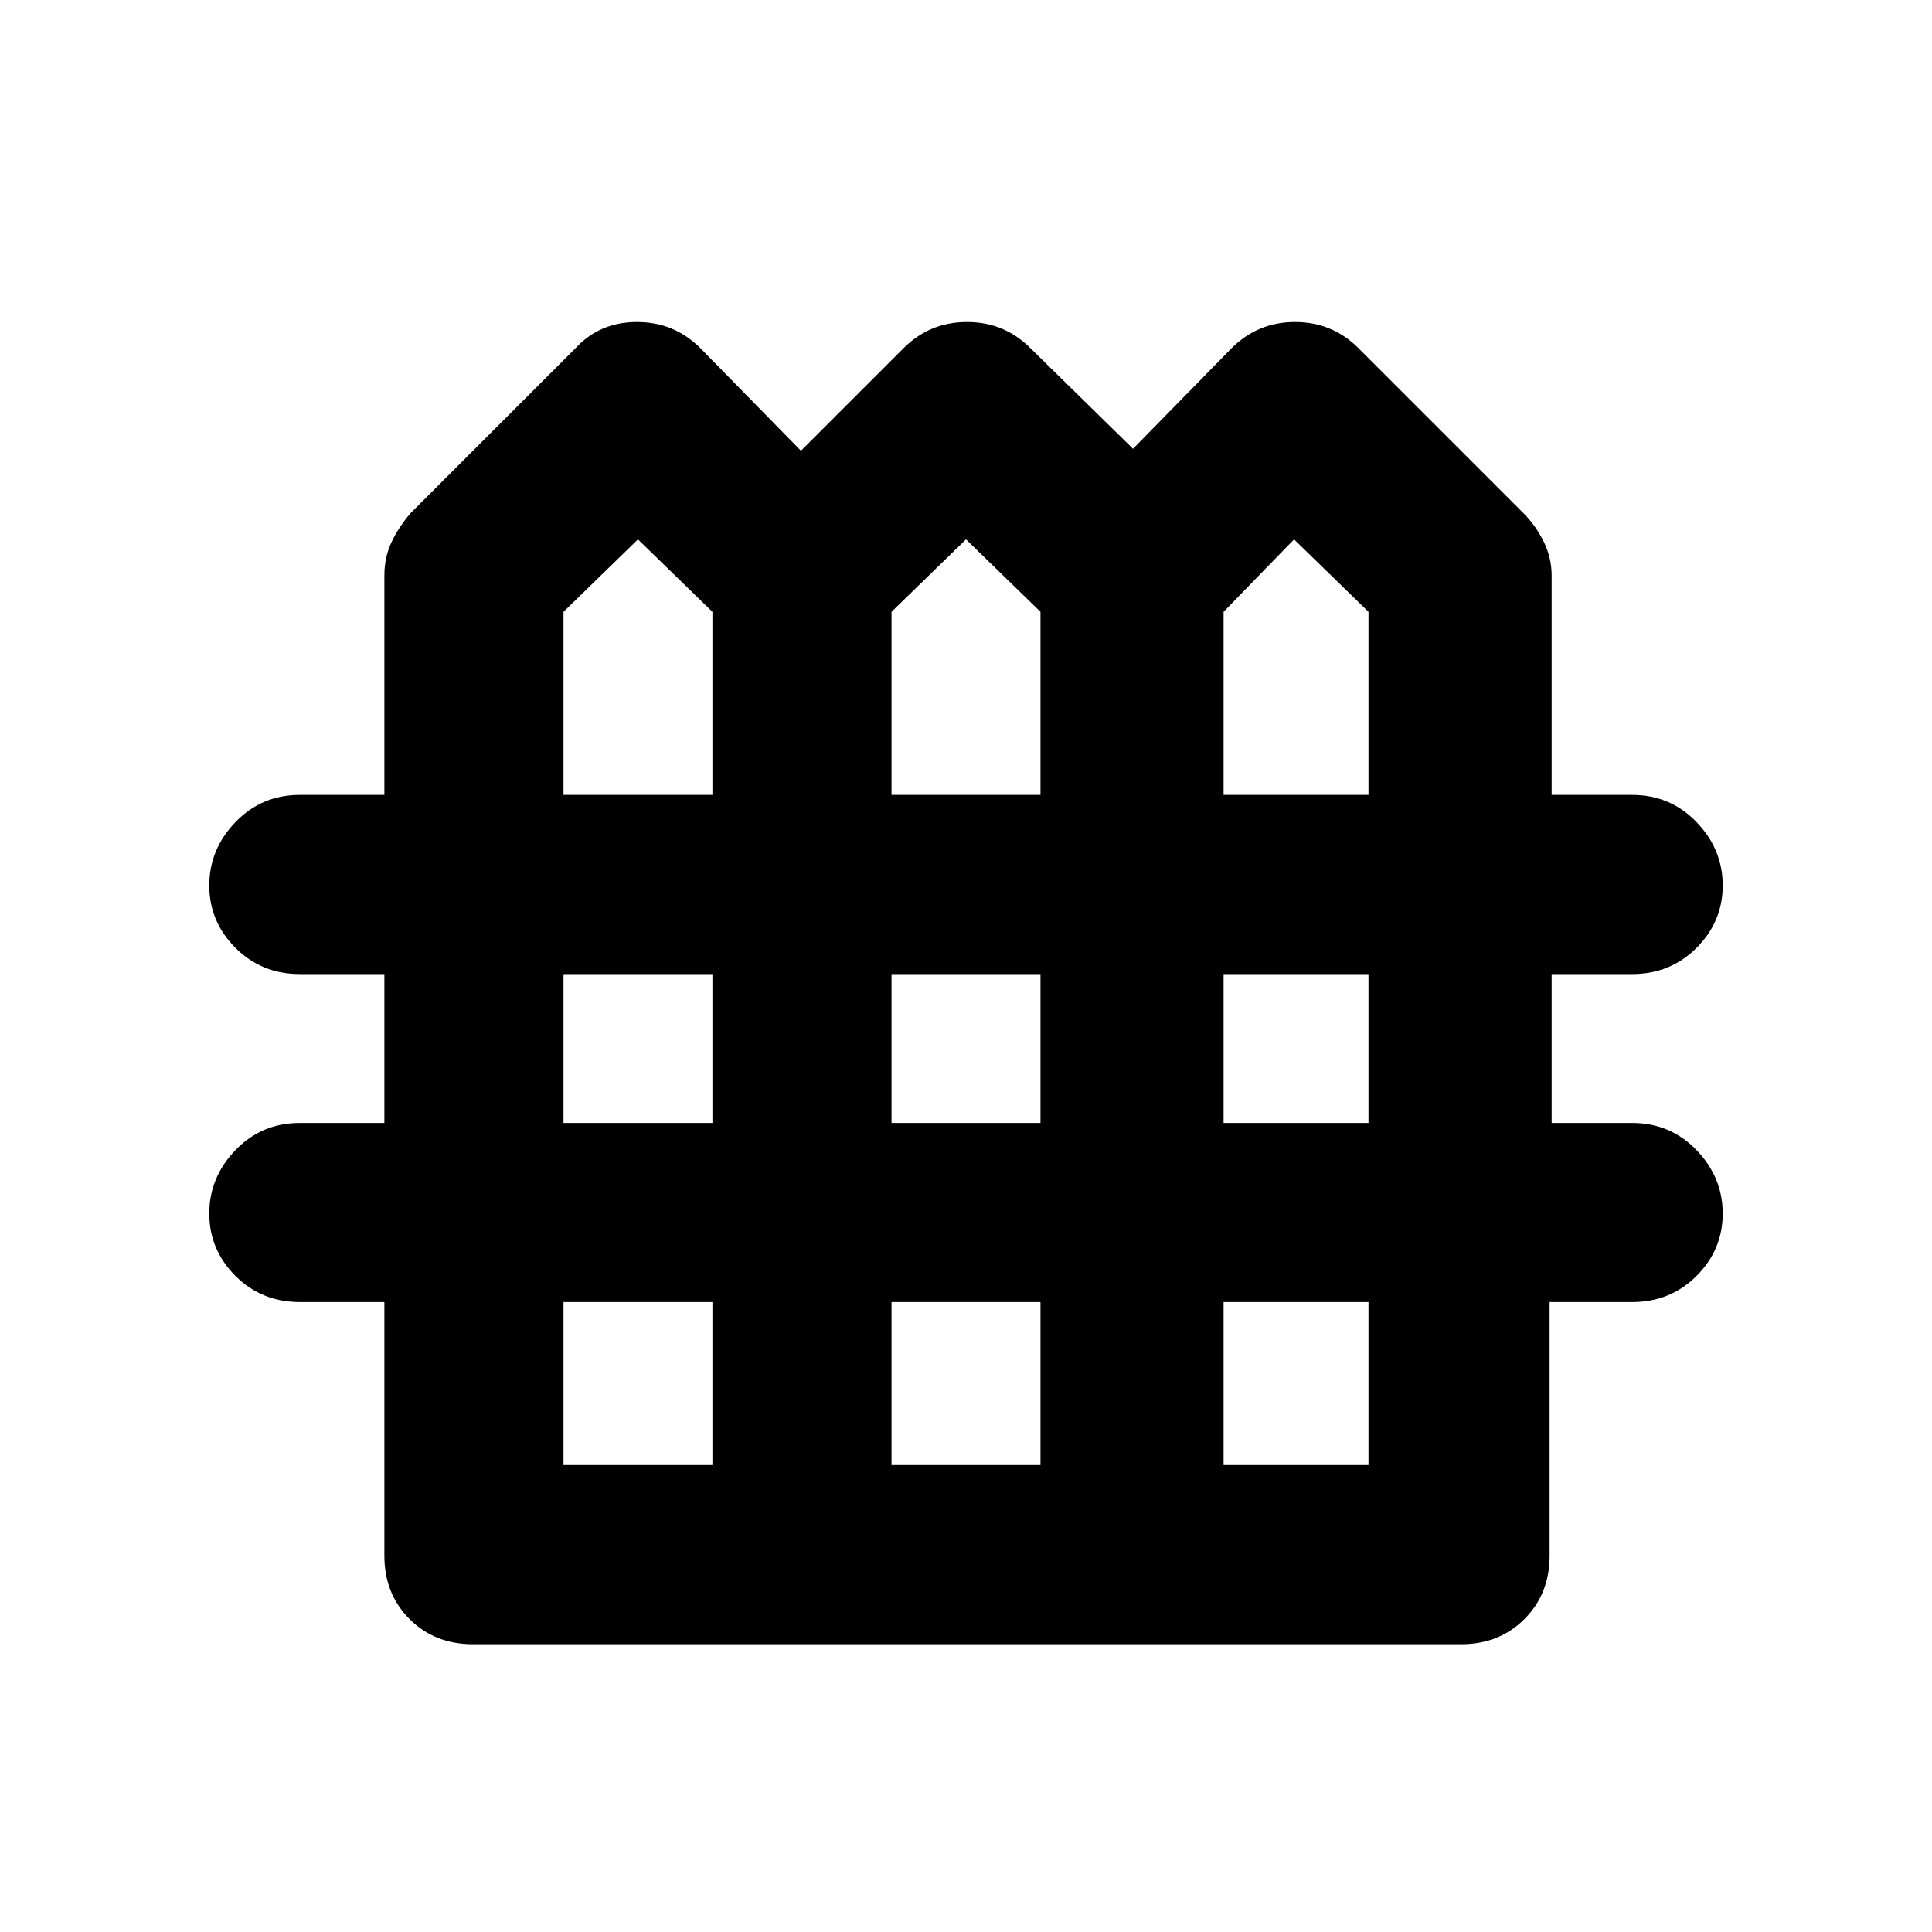 <svg xmlns="http://www.w3.org/2000/svg" height="40" width="40"><path d="M9.792 34.042Q9 34.042 8.479 33.521Q7.958 33 7.958 32.208V26.958H6.208Q5.417 26.958 4.875 26.417Q4.333 25.875 4.333 25.125Q4.333 24.375 4.875 23.812Q5.417 23.25 6.208 23.25H7.958V20.167H6.208Q5.417 20.167 4.875 19.625Q4.333 19.083 4.333 18.333Q4.333 17.583 4.875 17.021Q5.417 16.458 6.208 16.458H7.958V11.917Q7.958 11.542 8.104 11.229Q8.25 10.917 8.5 10.625L11.917 7.208Q12.417 6.667 13.188 6.667Q13.958 6.667 14.5 7.208L16.583 9.333L18.708 7.208Q19.25 6.667 20.021 6.667Q20.792 6.667 21.333 7.208L23.458 9.292L25.5 7.208Q26.042 6.667 26.812 6.667Q27.583 6.667 28.125 7.208L31.542 10.625Q31.792 10.875 31.958 11.208Q32.125 11.542 32.125 11.917V16.458H33.792Q34.583 16.458 35.125 17.021Q35.667 17.583 35.667 18.333Q35.667 19.083 35.125 19.625Q34.583 20.167 33.792 20.167H32.125V23.25H33.792Q34.583 23.25 35.125 23.812Q35.667 24.375 35.667 25.125Q35.667 25.875 35.125 26.417Q34.583 26.958 33.792 26.958H32.083V32.208Q32.083 33 31.562 33.521Q31.042 34.042 30.25 34.042ZM11.667 16.458H14.75V12.667L13.208 11.167L11.667 12.667ZM18.458 16.458H21.542V12.667L20 11.167L18.458 12.667ZM25.333 16.458H28.333V12.667L26.792 11.167L25.333 12.667ZM11.667 23.25H14.75V20.167H11.667ZM18.458 23.25H21.542V20.167H18.458ZM25.333 23.25H28.333V20.167H25.333ZM11.667 30.333H14.75V26.958H11.667ZM18.458 30.333H21.542V26.958H18.458ZM25.333 30.333H28.333V26.958H25.333Z"/></svg>